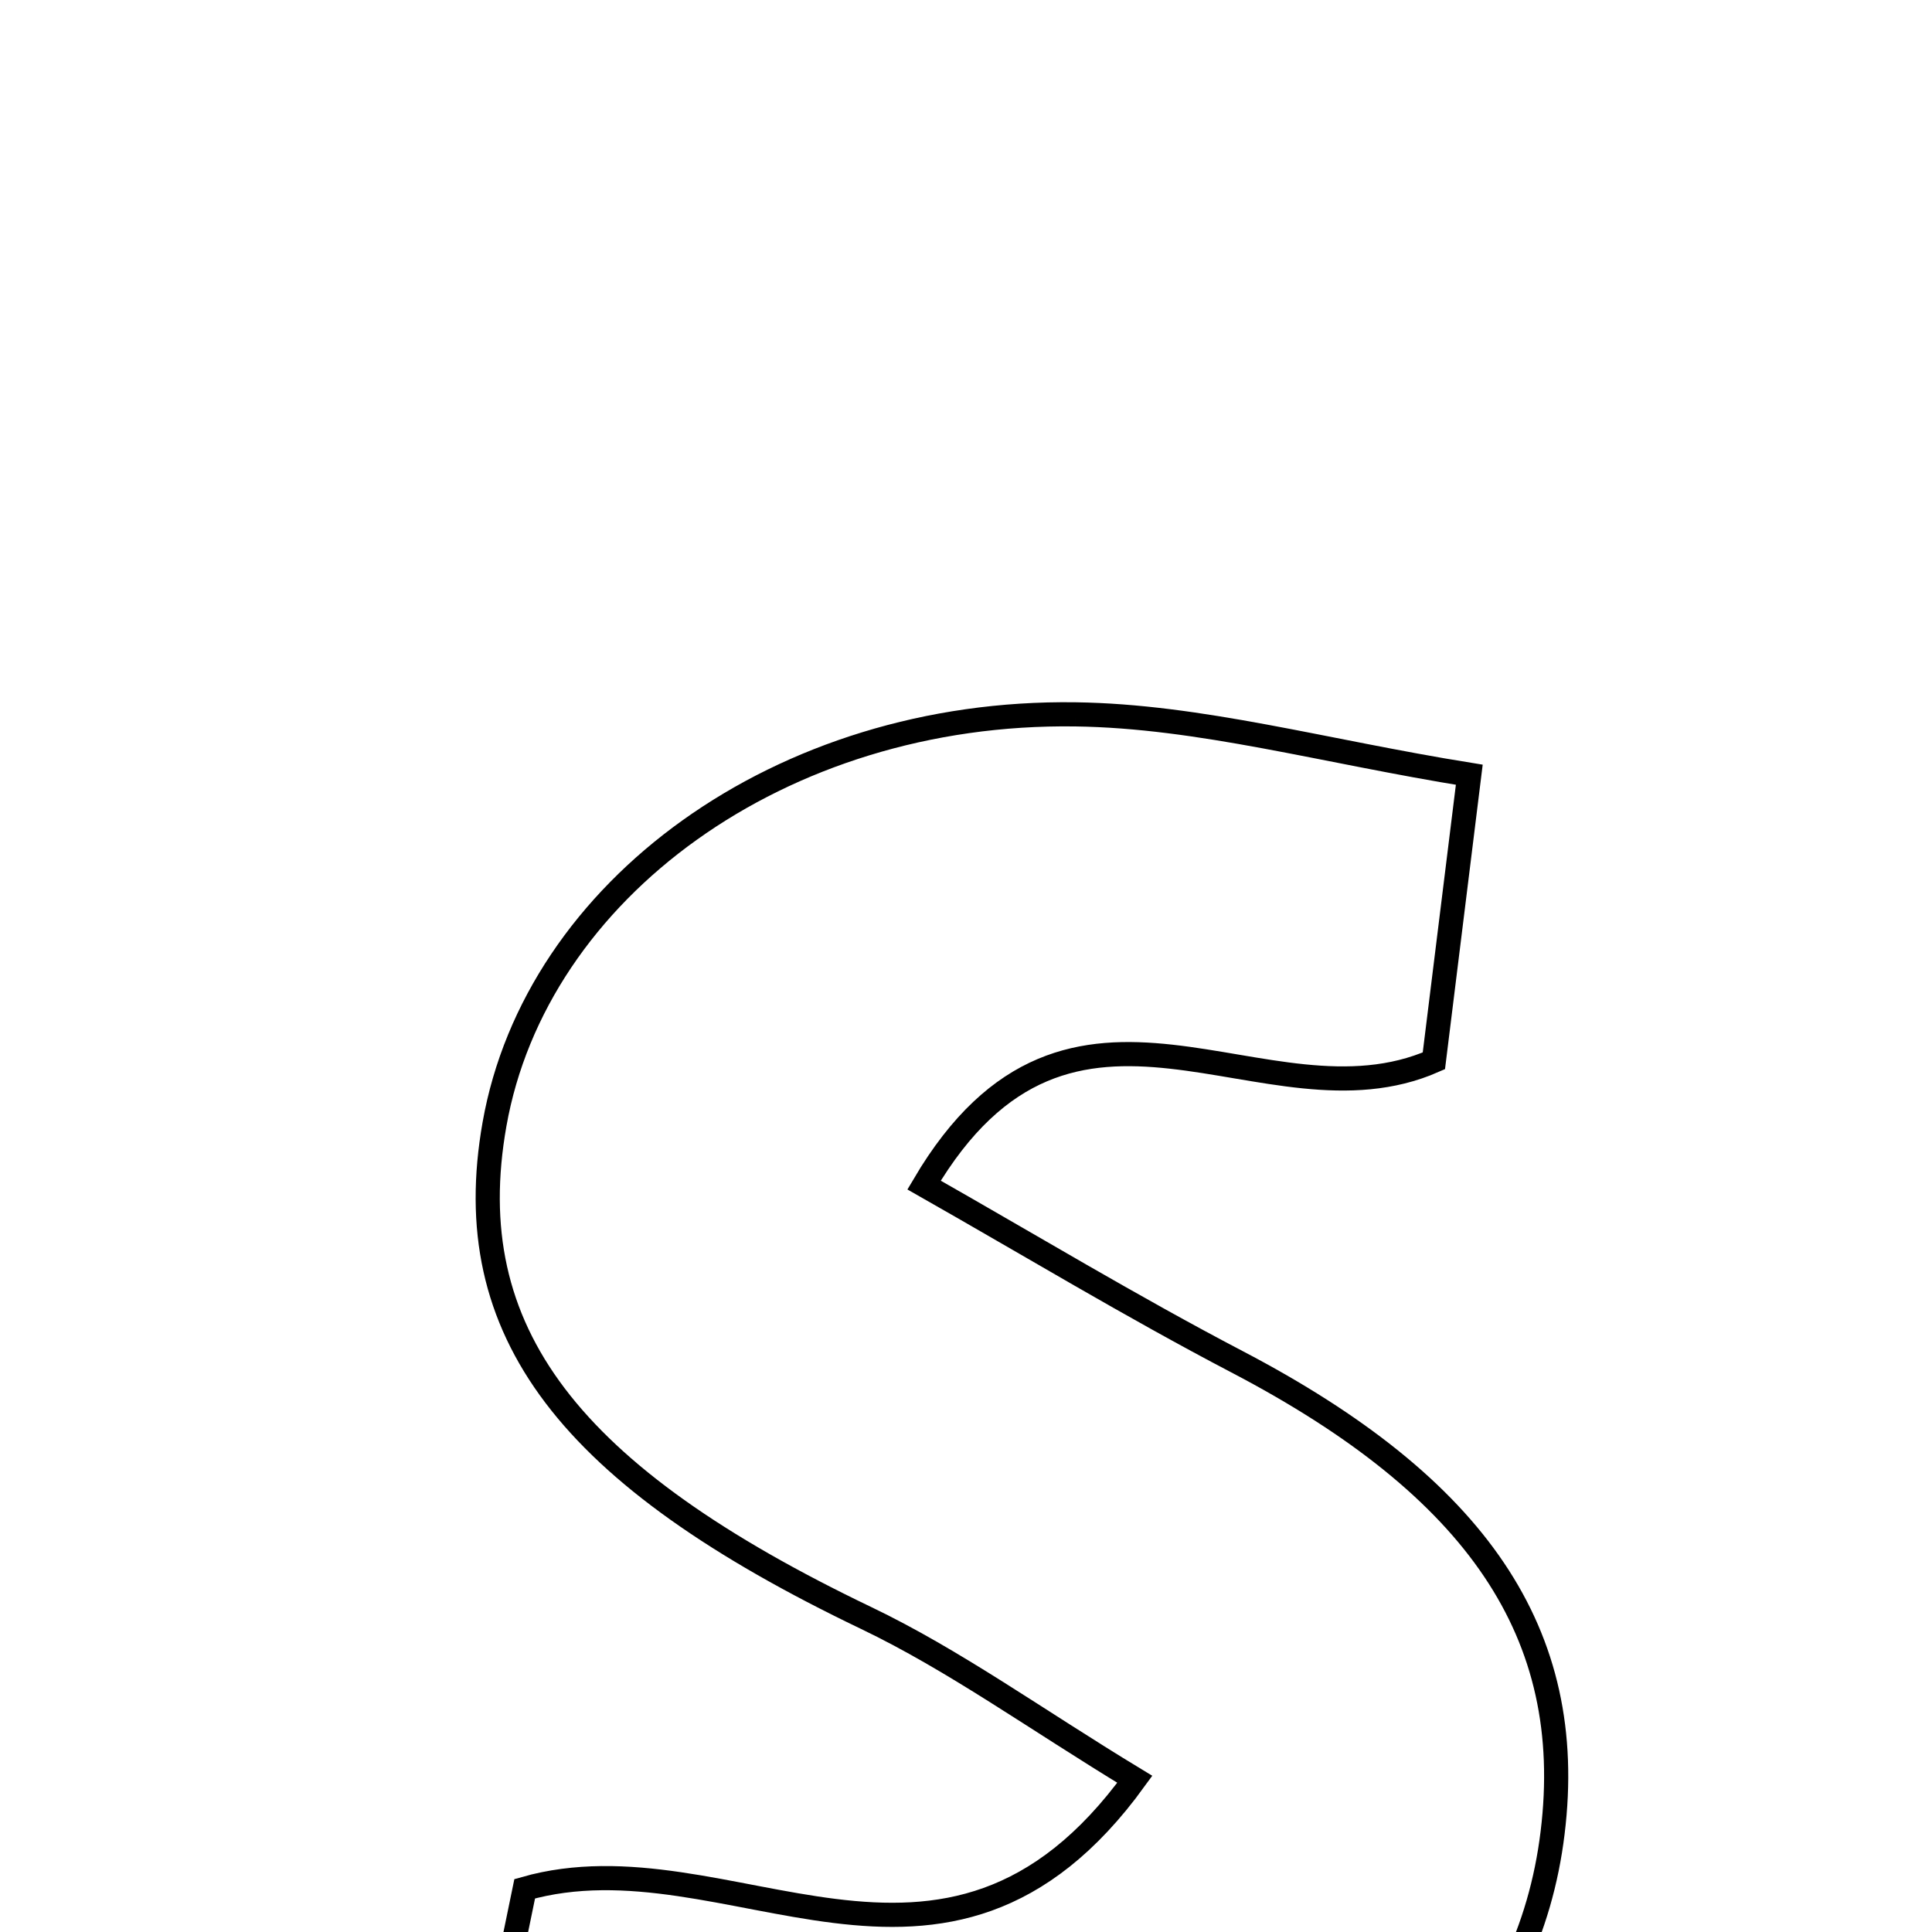 <svg xmlns="http://www.w3.org/2000/svg" viewBox="0.0 0.0 24.0 24.0" height="200px" width="200px"><path fill="none" stroke="black" stroke-width=".3" stroke-opacity="1.0"  filling="0" d="M13.358 8.874 C14.905 8.895 16.445 9.333 18.252 9.624 C18.075 11.055 17.936 12.173 17.812 13.178 C15.709 14.103 13.318 11.601 11.479 14.721 C12.782 15.461 14.053 16.229 15.366 16.916 C18.35 18.477 19.59 20.292 19.287 22.767 C18.991 25.2 17.232 27.002 14.206 27.721 C11.424 28.385 8.697 28.147 5.848 26.718 C6.087 25.559 6.313 24.459 6.518 23.463 C9.049 22.74 11.727 25.374 14.097 22.103 C12.857 21.351 11.855 20.624 10.757 20.098 C7.066 18.328 5.686 16.546 6.143 13.965 C6.657 11.058 9.692 8.823 13.358 8.874"></path></svg>
